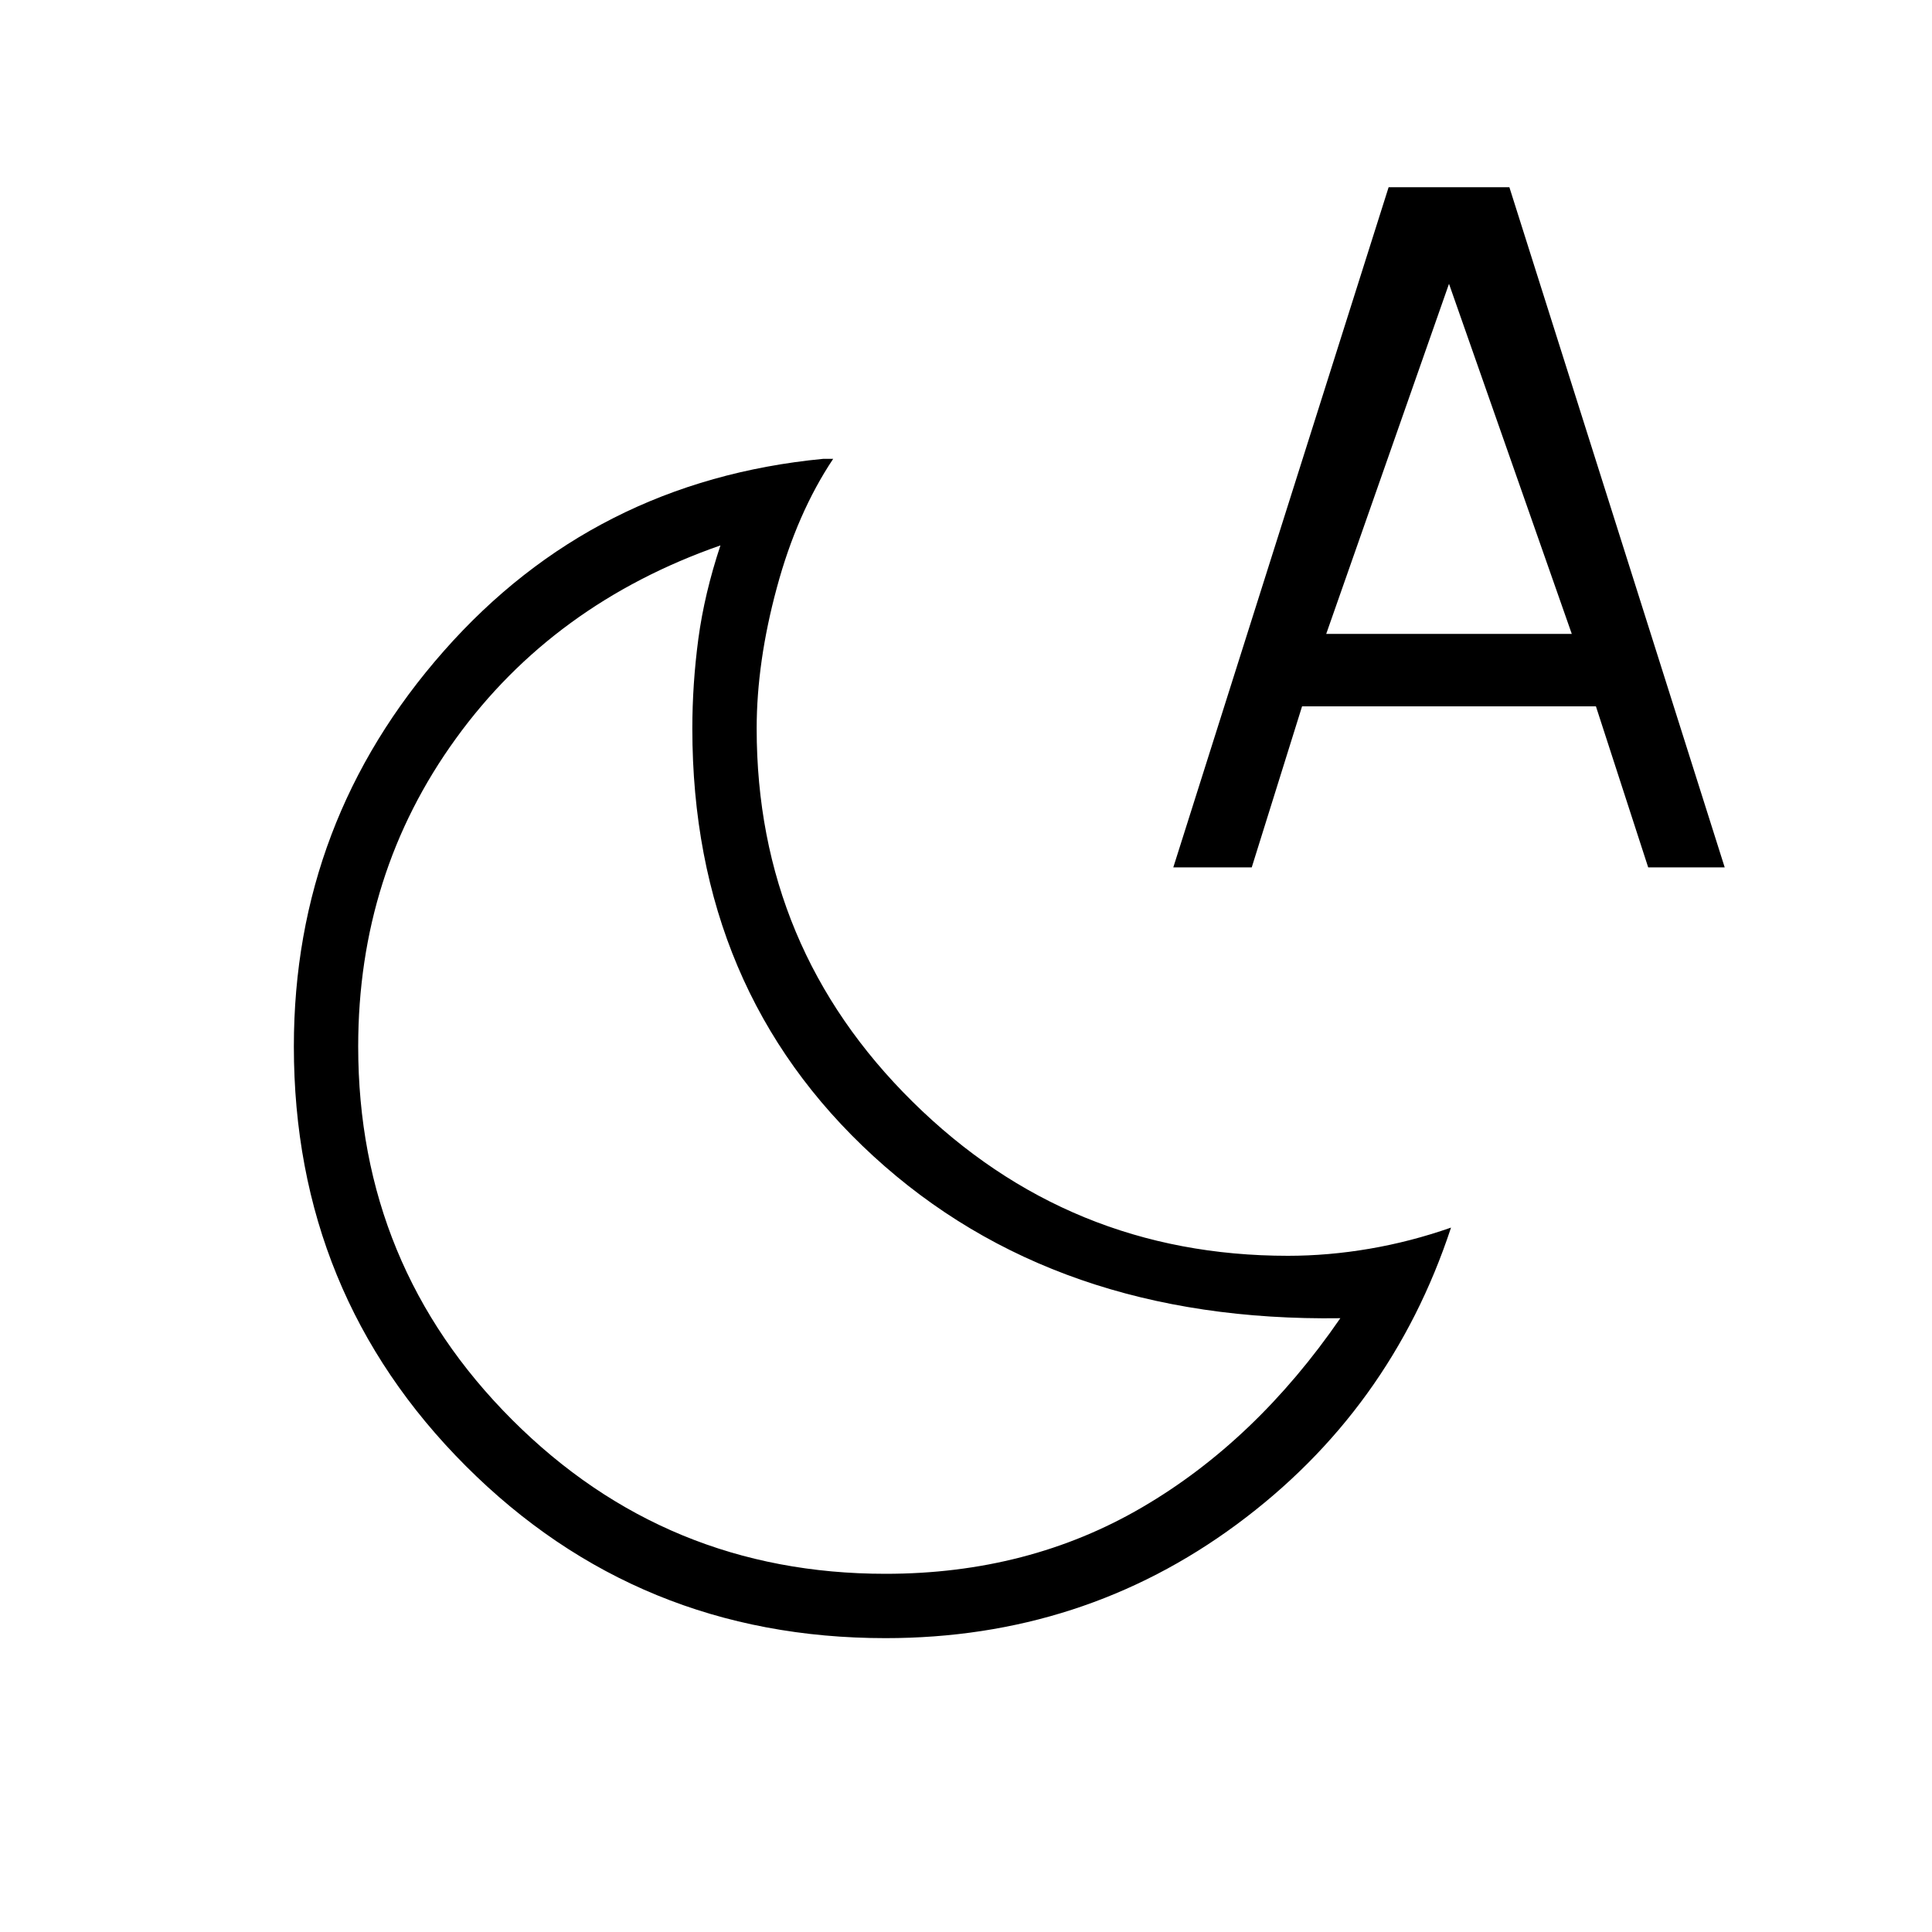 <svg xmlns="http://www.w3.org/2000/svg" height="20" width="20"><path d="M9.167 16.292q1.479 0 2.656-.688 1.177-.687 2.052-1.958-2.958.042-4.833-1.677T7.167 7.542q0-.459.062-.927.063-.469.229-.969-1.729.604-2.739 2-1.011 1.396-1.011 3.187 0 2.271 1.594 3.865 1.594 1.594 3.865 1.594Zm0 .666q-2.563 0-4.344-1.781-1.781-1.781-1.781-4.344 0-2.333 1.552-4.093 1.552-1.761 3.927-1.99h.104q-.375.562-.583 1.333-.209.771-.209 1.459 0 2.27 1.615 3.864Q11.062 13 13.333 13q.417 0 .844-.073t.844-.219q-.625 1.896-2.219 3.073-1.594 1.177-3.635 1.177Zm2.979-7.979 2.229-7.041h1.25l2.229 7.041h-.792l-.541-1.667h-3.042l-.521 1.667Zm1.583-2.417h2.542L15 2.938Z"/></svg>